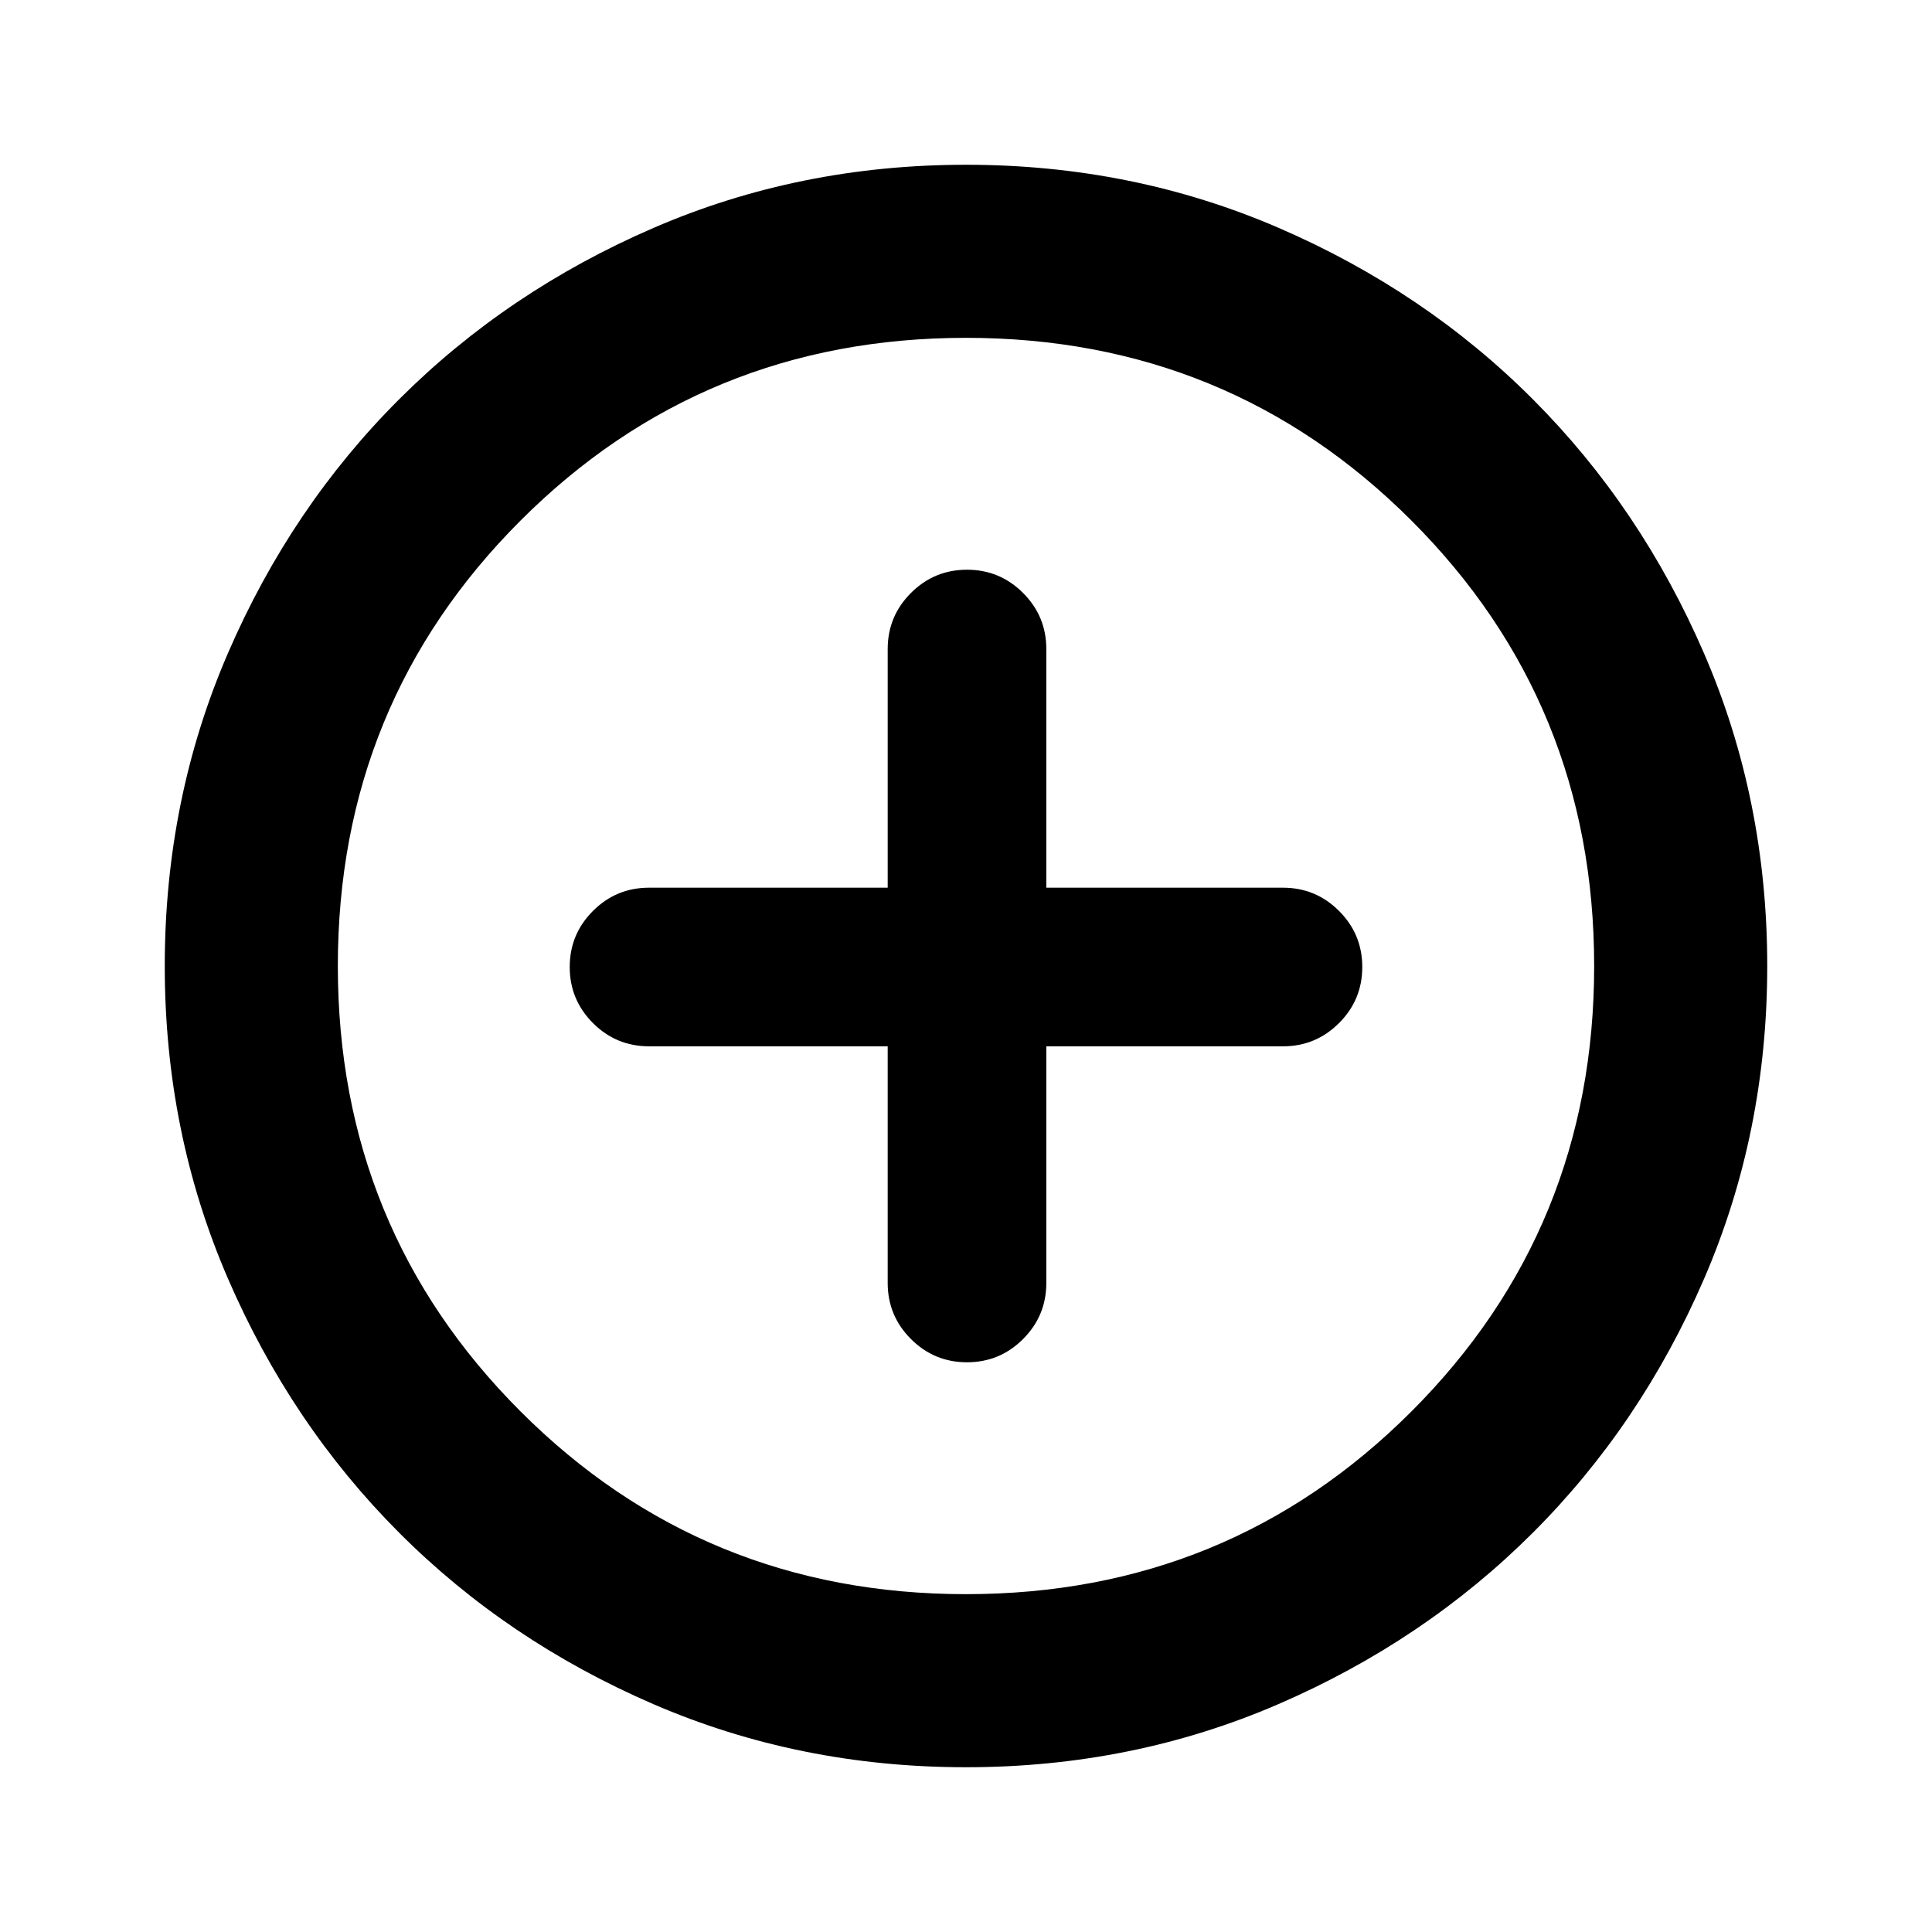 <svg xmlns="http://www.w3.org/2000/svg" height="24" viewBox="0 -960 960 960" width="24"><path d="M441.09-440.09v117.59q0 16.31 11.55 27.86t27.86 11.55q16.31 0 27.86-11.55t11.55-27.86v-117.59H637.5q16.31 0 27.86-11.55t11.55-27.86q0-16.31-11.55-27.86t-27.86-11.55H519.91V-637.5q0-16.31-11.55-27.86t-27.86-11.55q-16.31 0-27.86 11.55t-11.55 27.86v118.59H322.5q-16.31 0-27.86 11.55t-11.55 27.86q0 16.31 11.55 27.86t27.86 11.55h118.59ZM480-81.87q-82.82 0-155.41-31.38T198.3-198.43q-53.69-53.79-85.06-126.31Q81.87-397.26 81.87-480q0-82.82 31.38-155.41t85.18-126.29q53.79-53.69 126.31-85.06 72.52-31.37 155.26-31.37 82.82 0 155.41 31.38t126.29 85.18q53.69 53.79 85.06 126.31 31.37 72.52 31.37 155.26 0 82.82-31.38 155.41T761.57-198.3q-53.79 53.69-126.31 85.06Q562.74-81.87 480-81.87Zm0-86q130.54 0 221.34-90.79 90.79-90.8 90.79-221.34 0-130.54-90.79-221.34-90.8-90.79-221.34-90.79-130.54 0-221.34 90.79-90.79 90.8-90.79 221.34 0 130.54 90.79 221.34 90.8 90.79 221.34 90.79ZM480-480Z"/></svg>